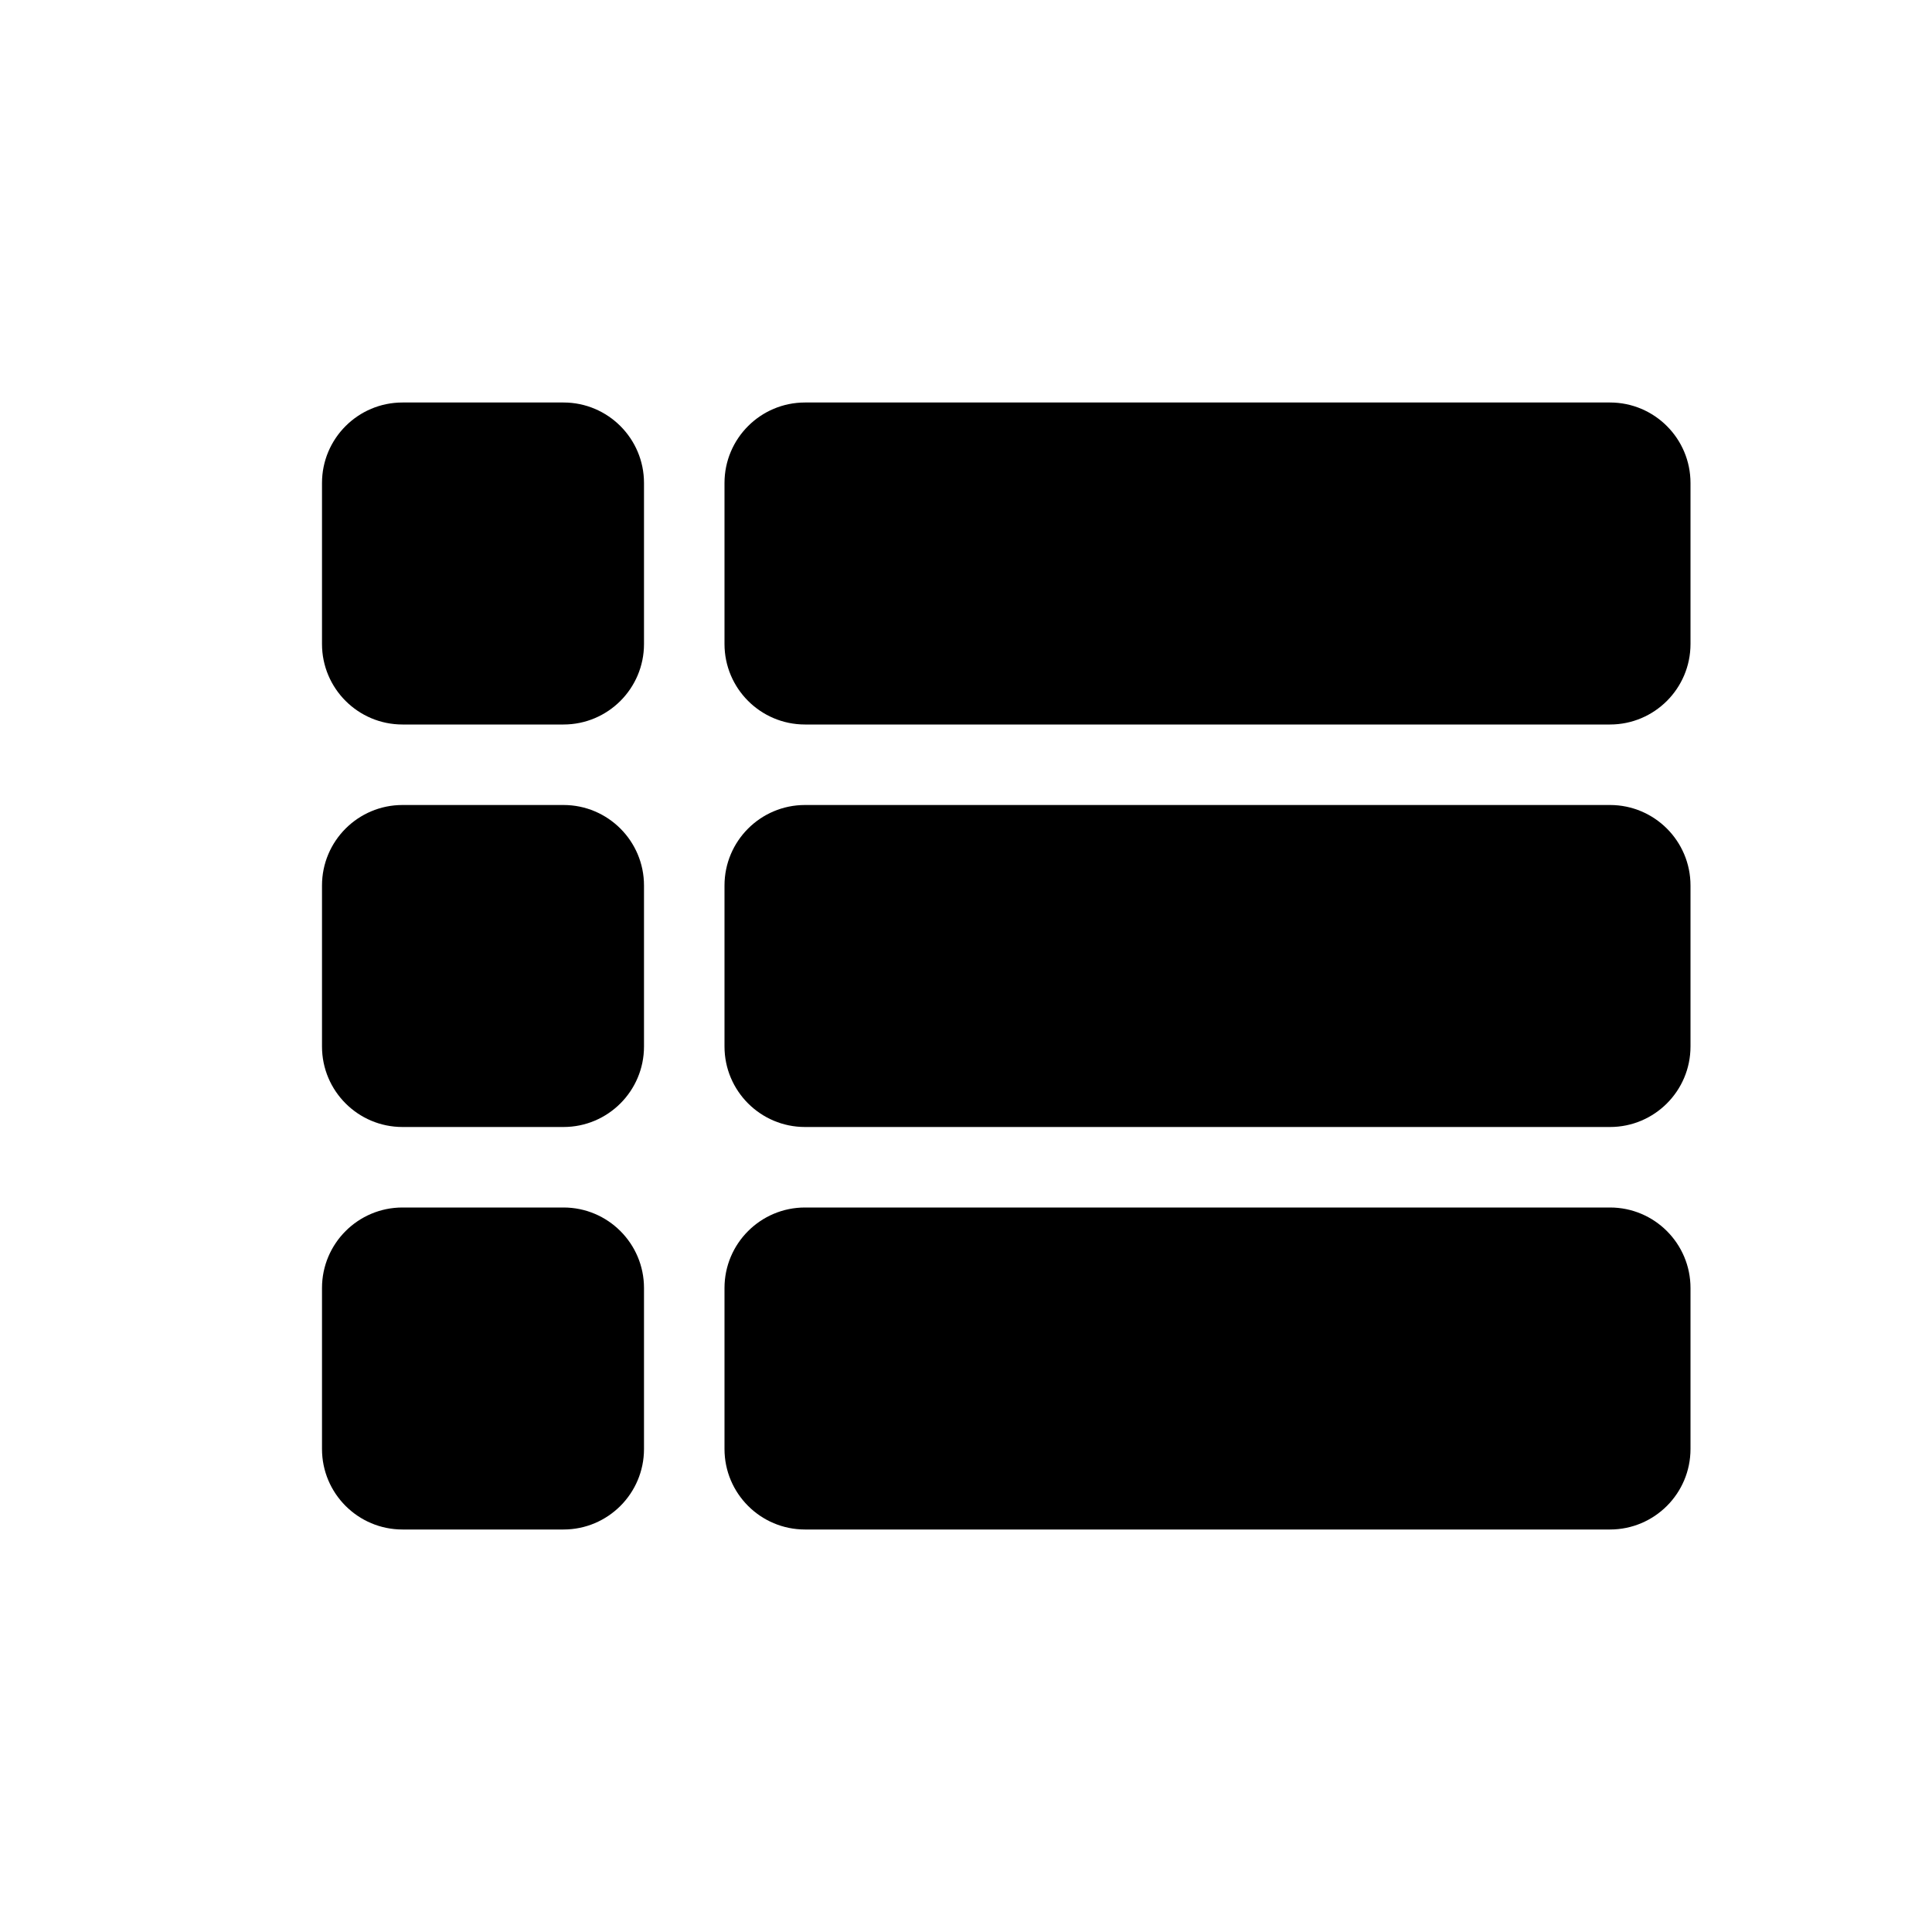 <?xml version="1.0" encoding="UTF-8" ?>
<svg width="24px" height="24px" viewBox="0 0 24 24" version="1.1" xmlns="http://www.w3.org/2000/svg" xmlns:xlink="http://www.w3.org/1999/xlink">
    <!-- Generator: sketchtool 63.1 (101010) - https://sketch.com -->
    <title>ce32b207-044a-43de-9961-9b4417d90a8a@1.00x</title>
    <desc>Created with sketchtool.</desc>
    <g id="Icons" stroke="none" stroke-width="1" fill="none" fill-rule="evenodd">
        <g id="Icons/24/list-view">
            <g id="view_list-24px">
                <polygon id="Path" points="0 0 24 0 24 24 0 24"></polygon>
                <path d="M5,14 L7,14 C7.552,14 8,13.552 8,13 L8,11 C8,10.448 7.552,10 7,10 L5,10 C4.448,10 4,10.448 4,11 L4,13 C4,13.552 4.448,14 5,14 Z M5,19 L7,19 C7.552,19 8,18.552 8,18 L8,16 C8,15.448 7.552,15 7,15 L5,15 C4.448,15 4,15.448 4,16 L4,18 C4,18.552 4.448,19 5,19 Z M5,9 L7,9 C7.552,9 8,8.552 8,8 L8,6 C8,5.448 7.552,5 7,5 L5,5 C4.448,5 4,5.448 4,6 L4,8 C4,8.552 4.448,9 5,9 Z M10,14 L20,14 C20.552,14 21,13.552 21,13 L21,11 C21,10.448 20.552,10 20,10 L10,10 C9.448,10 9,10.448 9,11 L9,13 C9,13.552 9.448,14 10,14 Z M10,19 L20,19 C20.552,19 21,18.552 21,18 L21,16 C21,15.448 20.552,15 20,15 L10,15 C9.448,15 9,15.448 9,16 L9,18 C9,18.552 9.448,19 10,19 Z M9,6 L9,8 C9,8.552 9.448,9 10,9 L20,9 C20.552,9 21,8.552 21,8 L21,6 C21,5.448 20.552,5 20,5 L10,5 C9.448,5 9,5.448 9,6 Z" id="Shape" fill="currentColor"></path>
            </g>
        </g>
    </g>
</svg>